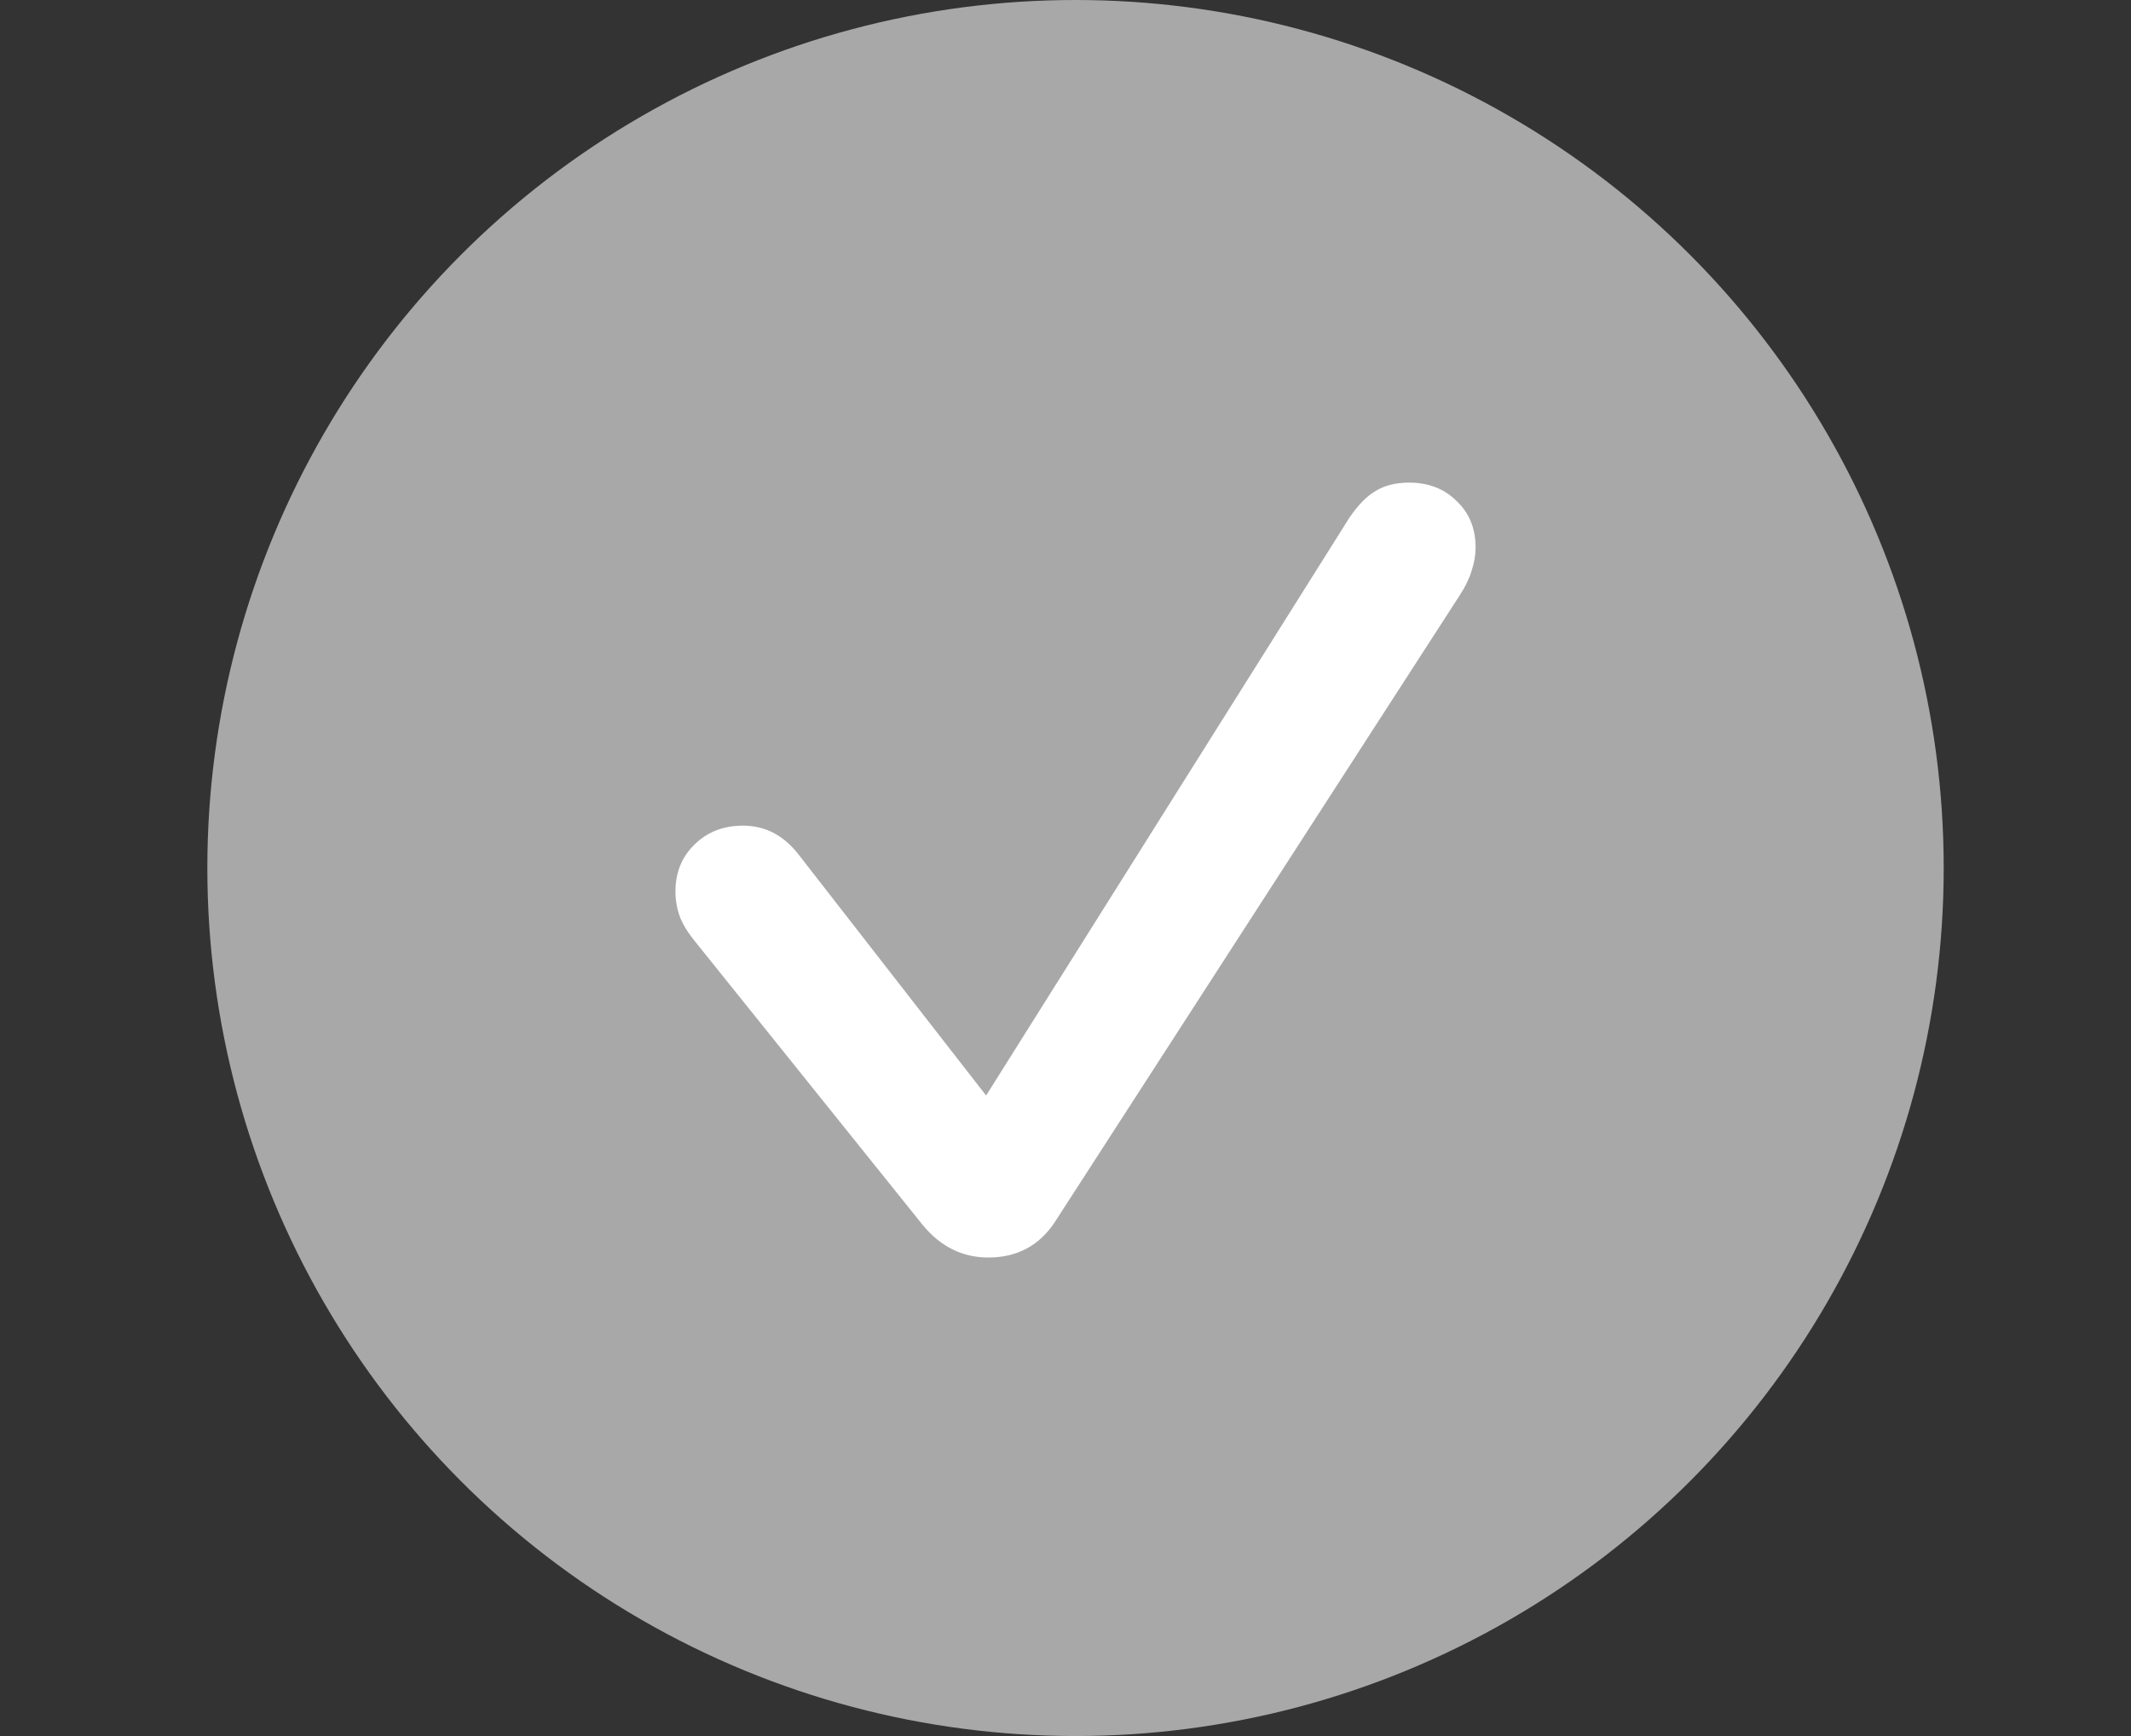 <svg width="27" height="22" viewBox="0 0 27 22" fill="none" xmlns="http://www.w3.org/2000/svg">
<rect x="0" y="0" width="27" height="22" fill="#333333" stroke="none"/>
<circle cx="13.627" cy="11" r="11" fill="#A8A8A8"/>
<path d="M12.523 15.936C12.192 15.936 11.914 15.797 11.687 15.519L8.805 11.929C8.716 11.82 8.652 11.717 8.614 11.617C8.576 11.514 8.558 11.407 8.558 11.299C8.558 11.058 8.638 10.86 8.798 10.704C8.959 10.544 9.164 10.463 9.414 10.463C9.693 10.463 9.926 10.584 10.115 10.825L12.494 13.883L17.096 6.562C17.205 6.402 17.316 6.288 17.429 6.222C17.542 6.152 17.684 6.116 17.854 6.116C18.099 6.116 18.3 6.194 18.456 6.35C18.616 6.501 18.696 6.697 18.696 6.938C18.696 7.032 18.68 7.129 18.647 7.228C18.618 7.327 18.569 7.431 18.498 7.539L13.358 15.497C13.16 15.79 12.881 15.936 12.523 15.936Z" fill="white"/>
</svg>
